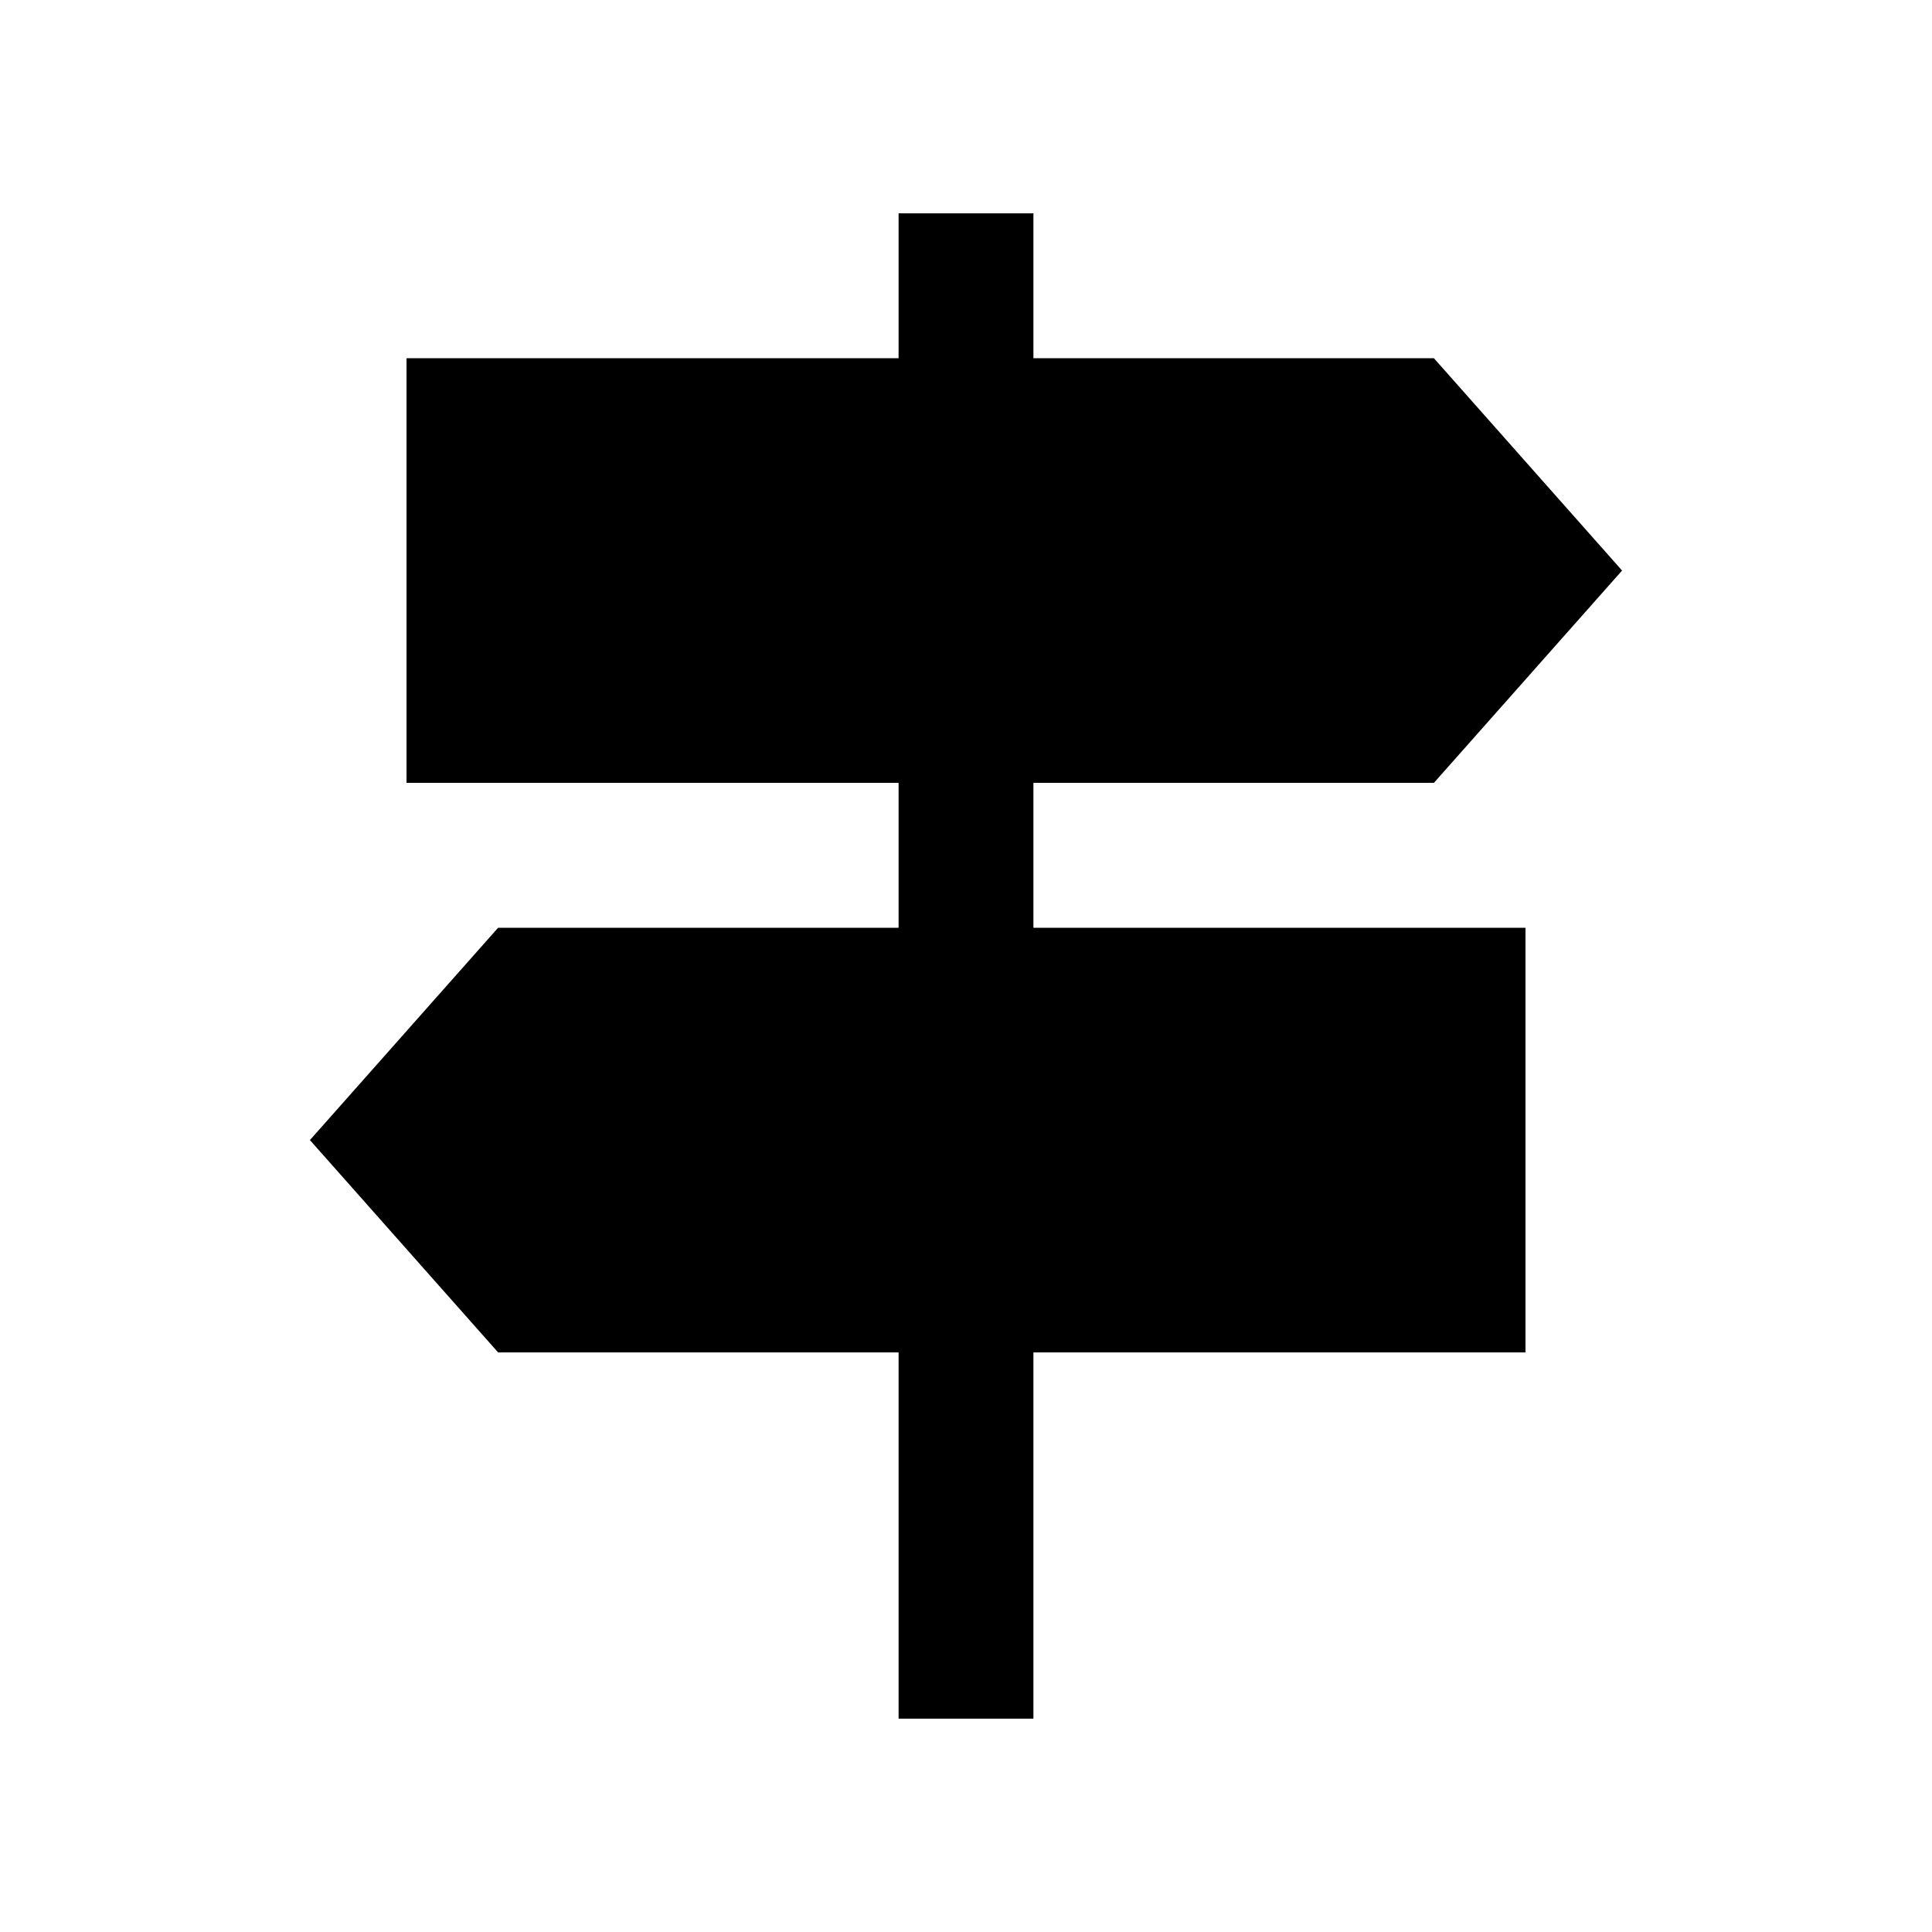 <svg xmlns="http://www.w3.org/2000/svg" height="20" viewBox="0 -960 960 960" width="20"><path d="M446.5-106v-182h-199L154-393.5 247.5-499h199v-72H202v-211h244.5v-72h67v72h199L806-676.5 712.5-571h-199v72H758v211H513.5v182h-67Z"/></svg>